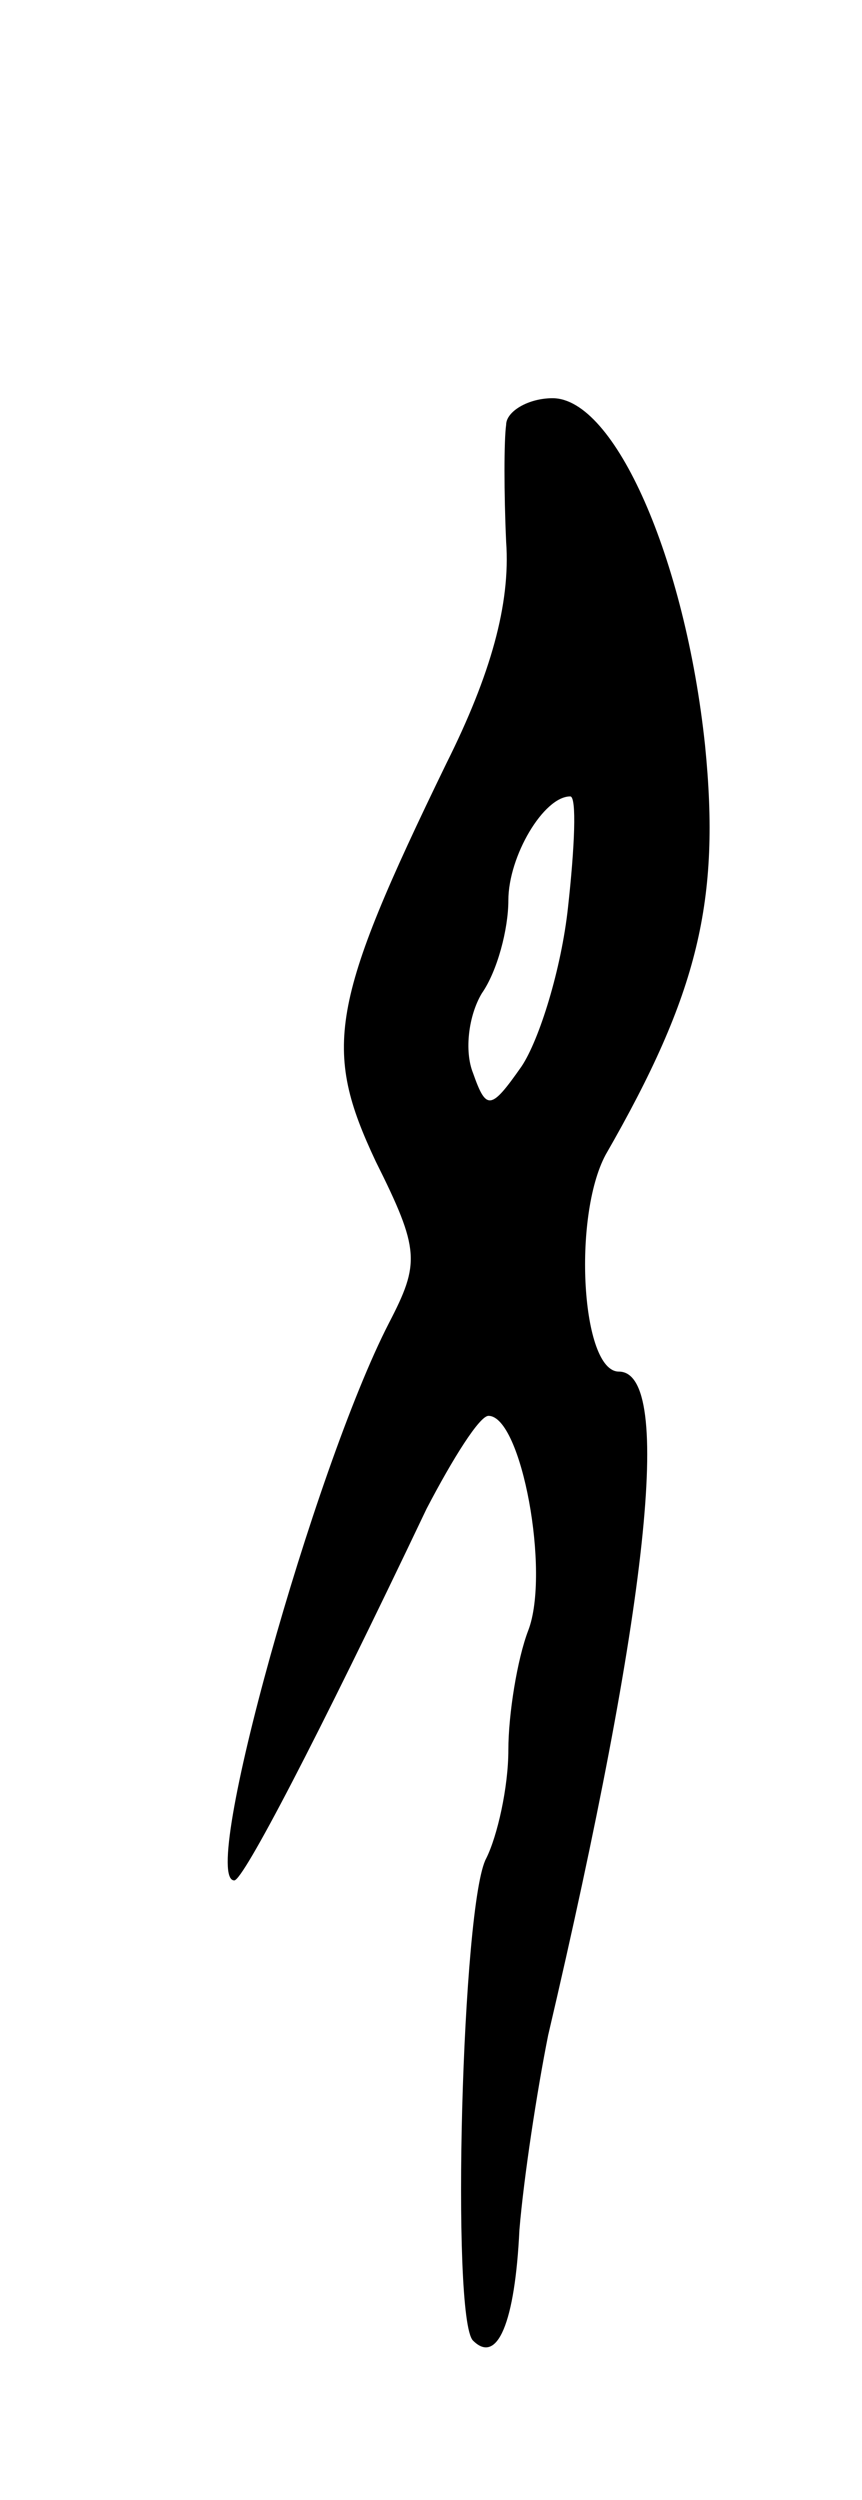<svg version="1.0" xmlns="http://www.w3.org/2000/svg"
 width="39pt" height="113pt" viewBox="0 0 39 113"
 preserveAspectRatio="xMidYMid meet">
<g transform="translate(0,113) scale(0.1,-0.1)"
fill="#000000" stroke="none">
<path d="M229 938 c-1 -7 -1 -31 0 -53 2 -28 -7 -60 -27 -100 -53 -109 -56
-129 -32 -180 20 -40 20 -46 6 -73 -34 -66 -86 -252 -70 -252 4 0 37 63 87
168 12 23 24 42 28 42 15 0 28 -71 18 -97 -5 -13 -9 -38 -9 -54 0 -17 -5 -39
-10 -49 -11 -20 -16 -208 -6 -218 11 -11 19 8 21 50 2 24 8 63 13 88 45 192
57 300 32 300 -17 0 -21 70 -6 98 42 73 52 115 45 185 -9 85 -41 157 -69 157
-11 0 -21 -6 -21 -12z m28 -218 c-3 -28 -13 -60 -21 -72 -14 -20 -16 -20 -22
-3 -4 10 -2 26 4 36 7 10 12 29 12 42 0 20 16 47 28 47 3 0 2 -23 -1 -50z"/>
</g>
</svg>
